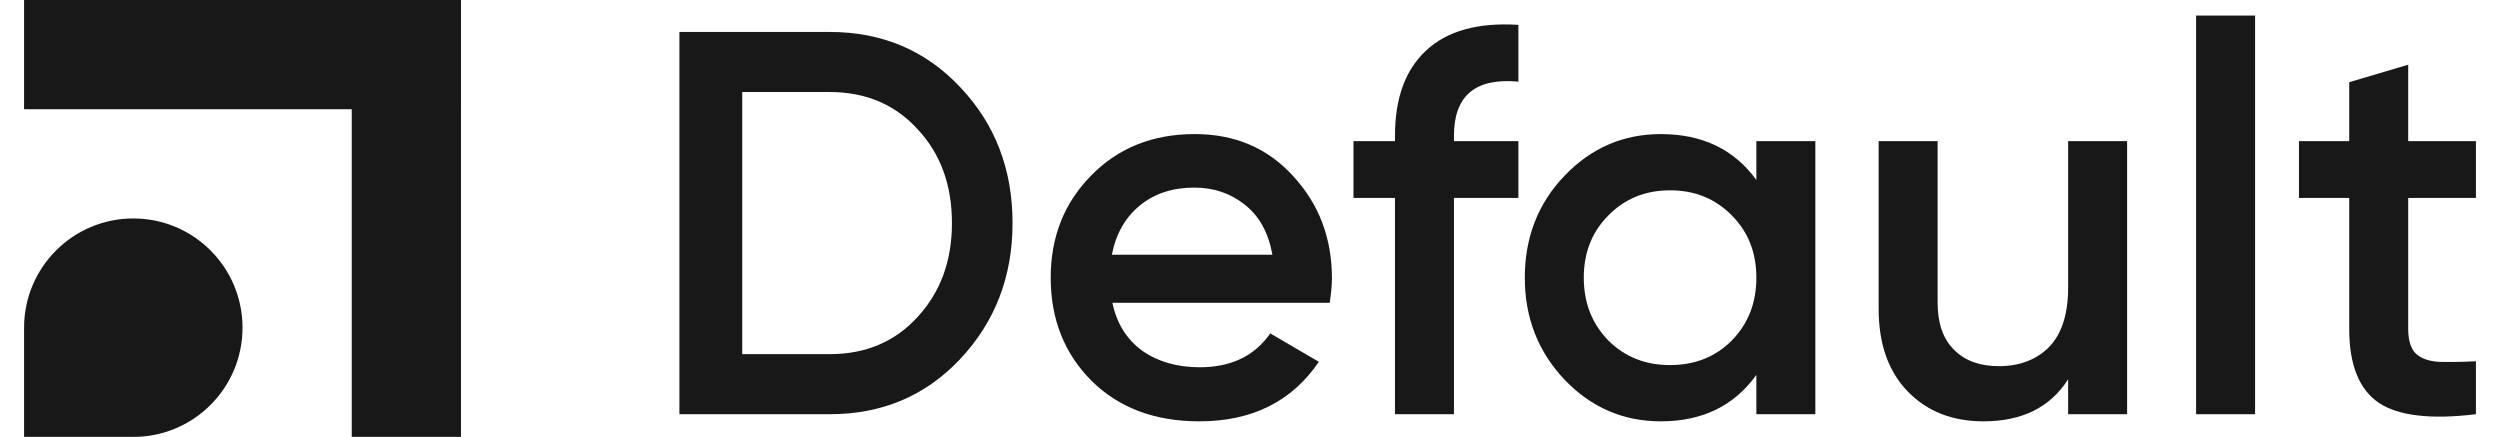 <svg width="103" height="18" viewBox="0 0 103 18" fill="none" xmlns="http://www.w3.org/2000/svg">
<g clip-path="url(#clip0_1_13903)">
<path d="M9.992 9H0.992V18H9.992V9Z" fill="#181818"/>
</g>
<rect x="14.492" width="4.5" height="18" fill="#181818"/>
<rect x="0.992" y="4.5" width="4.5" height="18" transform="rotate(-90 0.992 4.5)" fill="#181818"/>
<path d="M34.18 1.316C36.34 1.316 38.132 2.074 39.557 3.589C40.997 5.104 41.717 6.971 41.717 9.191C41.717 11.396 40.997 13.264 39.557 14.794C38.132 16.309 36.34 17.066 34.18 17.066H27.992V1.316H34.18ZM34.18 14.591C35.665 14.591 36.872 14.081 37.802 13.061C38.747 12.041 39.22 10.751 39.22 9.191C39.22 7.616 38.747 6.326 37.802 5.321C36.872 4.301 35.665 3.791 34.18 3.791H30.58V14.591H34.18Z" fill="#181818"/>
<path d="M45.831 12.476C46.011 13.331 46.424 13.991 47.069 14.456C47.714 14.906 48.501 15.131 49.431 15.131C50.721 15.131 51.689 14.666 52.334 13.736L54.336 14.906C53.226 16.541 51.584 17.359 49.409 17.359C47.579 17.359 46.101 16.804 44.976 15.694C43.851 14.569 43.289 13.151 43.289 11.441C43.289 9.761 43.844 8.359 44.954 7.234C46.064 6.094 47.489 5.524 49.229 5.524C50.879 5.524 52.229 6.101 53.279 7.256C54.344 8.411 54.876 9.814 54.876 11.464C54.876 11.719 54.846 12.056 54.786 12.476H45.831ZM45.809 10.496H52.424C52.259 9.581 51.876 8.891 51.276 8.426C50.691 7.961 50.001 7.729 49.206 7.729C48.306 7.729 47.556 7.976 46.956 8.471C46.356 8.966 45.974 9.641 45.809 10.496Z" fill="#181818"/>
<path d="M62.558 3.364C60.788 3.199 59.903 3.941 59.903 5.591V5.816H62.558V8.156H59.903V17.066H57.473V8.156H55.763V5.816H57.473V5.591C57.473 4.046 57.9 2.876 58.755 2.081C59.625 1.271 60.893 0.919 62.558 1.024V3.364Z" fill="#181818"/>
<path d="M72.362 5.816H74.792V17.066H72.362V15.446C71.447 16.721 70.135 17.359 68.425 17.359C66.88 17.359 65.56 16.789 64.465 15.649C63.37 14.494 62.822 13.091 62.822 11.441C62.822 9.776 63.37 8.374 64.465 7.234C65.56 6.094 66.88 5.524 68.425 5.524C70.135 5.524 71.447 6.154 72.362 7.414V5.816ZM66.265 14.029C66.94 14.704 67.787 15.041 68.807 15.041C69.827 15.041 70.675 14.704 71.35 14.029C72.025 13.339 72.362 12.476 72.362 11.441C72.362 10.406 72.025 9.551 71.35 8.876C70.675 8.186 69.827 7.841 68.807 7.841C67.787 7.841 66.94 8.186 66.265 8.876C65.59 9.551 65.252 10.406 65.252 11.441C65.252 12.476 65.59 13.339 66.265 14.029Z" fill="#181818"/>
<path d="M85.207 5.816H87.637V17.066H85.207V15.626C84.472 16.781 83.31 17.359 81.72 17.359C80.43 17.359 79.387 16.946 78.592 16.121C77.797 15.296 77.4 14.164 77.4 12.724V5.816H79.83V12.476C79.83 13.316 80.055 13.961 80.505 14.411C80.955 14.861 81.57 15.086 82.35 15.086C83.205 15.086 83.895 14.824 84.42 14.299C84.945 13.759 85.207 12.941 85.207 11.846V5.816Z" fill="#181818"/>
<path d="M90.479 17.066V0.641H92.909V17.066H90.479Z" fill="#181818"/>
<path d="M102.008 8.156H99.218V13.556C99.218 14.021 99.323 14.359 99.533 14.569C99.743 14.764 100.05 14.876 100.455 14.906C100.875 14.921 101.393 14.914 102.008 14.884V17.066C100.148 17.291 98.813 17.134 98.003 16.594C97.193 16.039 96.788 15.026 96.788 13.556V8.156H94.718V5.816H96.788V3.386L99.218 2.666V5.816H102.008V8.156Z" fill="#181818"/>
<defs>
<clipPath id="clip0_1_13903">
<path d="M0.992 13.5C0.992 11.015 3.007 9 5.492 9V9C7.977 9 9.992 11.015 9.992 13.5V13.5C9.992 15.985 7.977 18 5.492 18H0.992V13.5Z" fill="white"/>
</clipPath>
</defs>
</svg>
